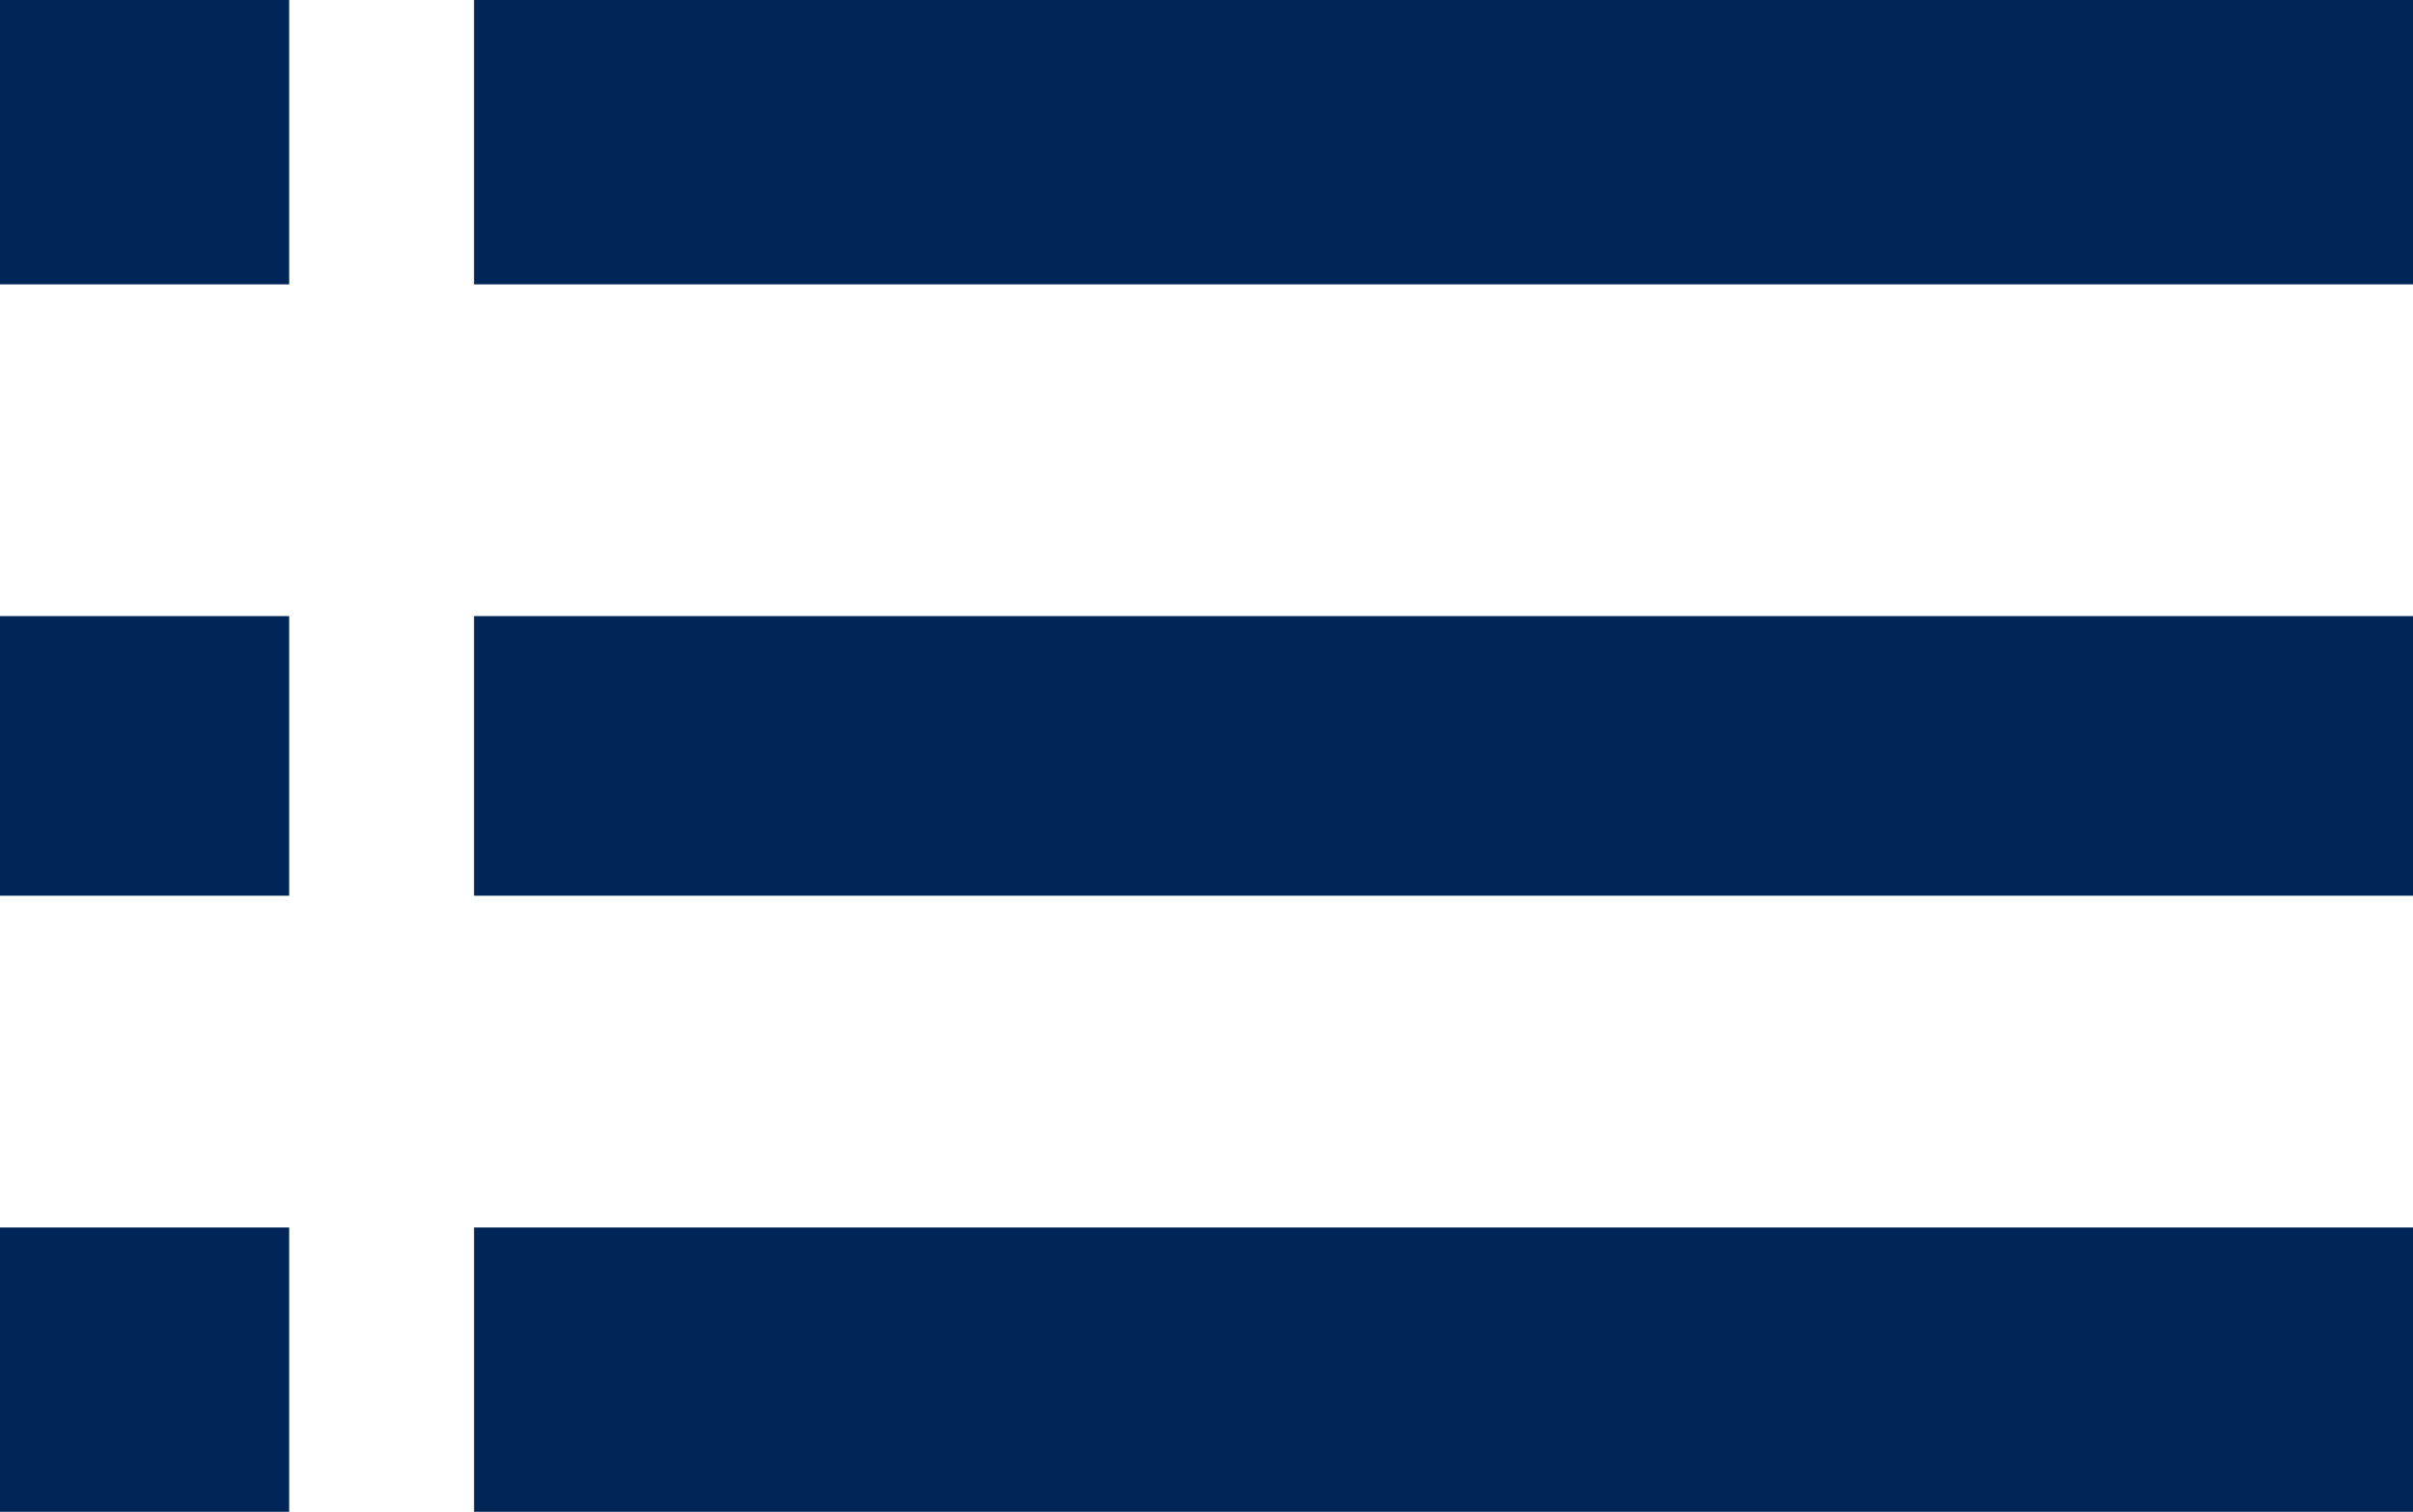 <svg width="509" height="319" xmlns="http://www.w3.org/2000/svg" xmlns:xlink="http://www.w3.org/1999/xlink" xml:space="preserve" overflow="hidden"><defs><clipPath id="clip0"><rect x="1857" y="1078" width="509" height="319"/></clipPath></defs><g clip-path="url(#clip0)" transform="translate(-1857 -1078)"><rect x="1857" y="1078" width="61" height="60" fill="#002557"/><rect x="1857" y="1208" width="61" height="59" fill="#002557"/><rect x="1857" y="1337" width="61" height="60" fill="#002557"/><rect x="1957" y="1078" width="409" height="60" fill="#002557"/><rect x="1957" y="1208" width="409" height="59" fill="#002557"/><rect x="1957" y="1337" width="409" height="60" fill="#002557"/></g></svg>